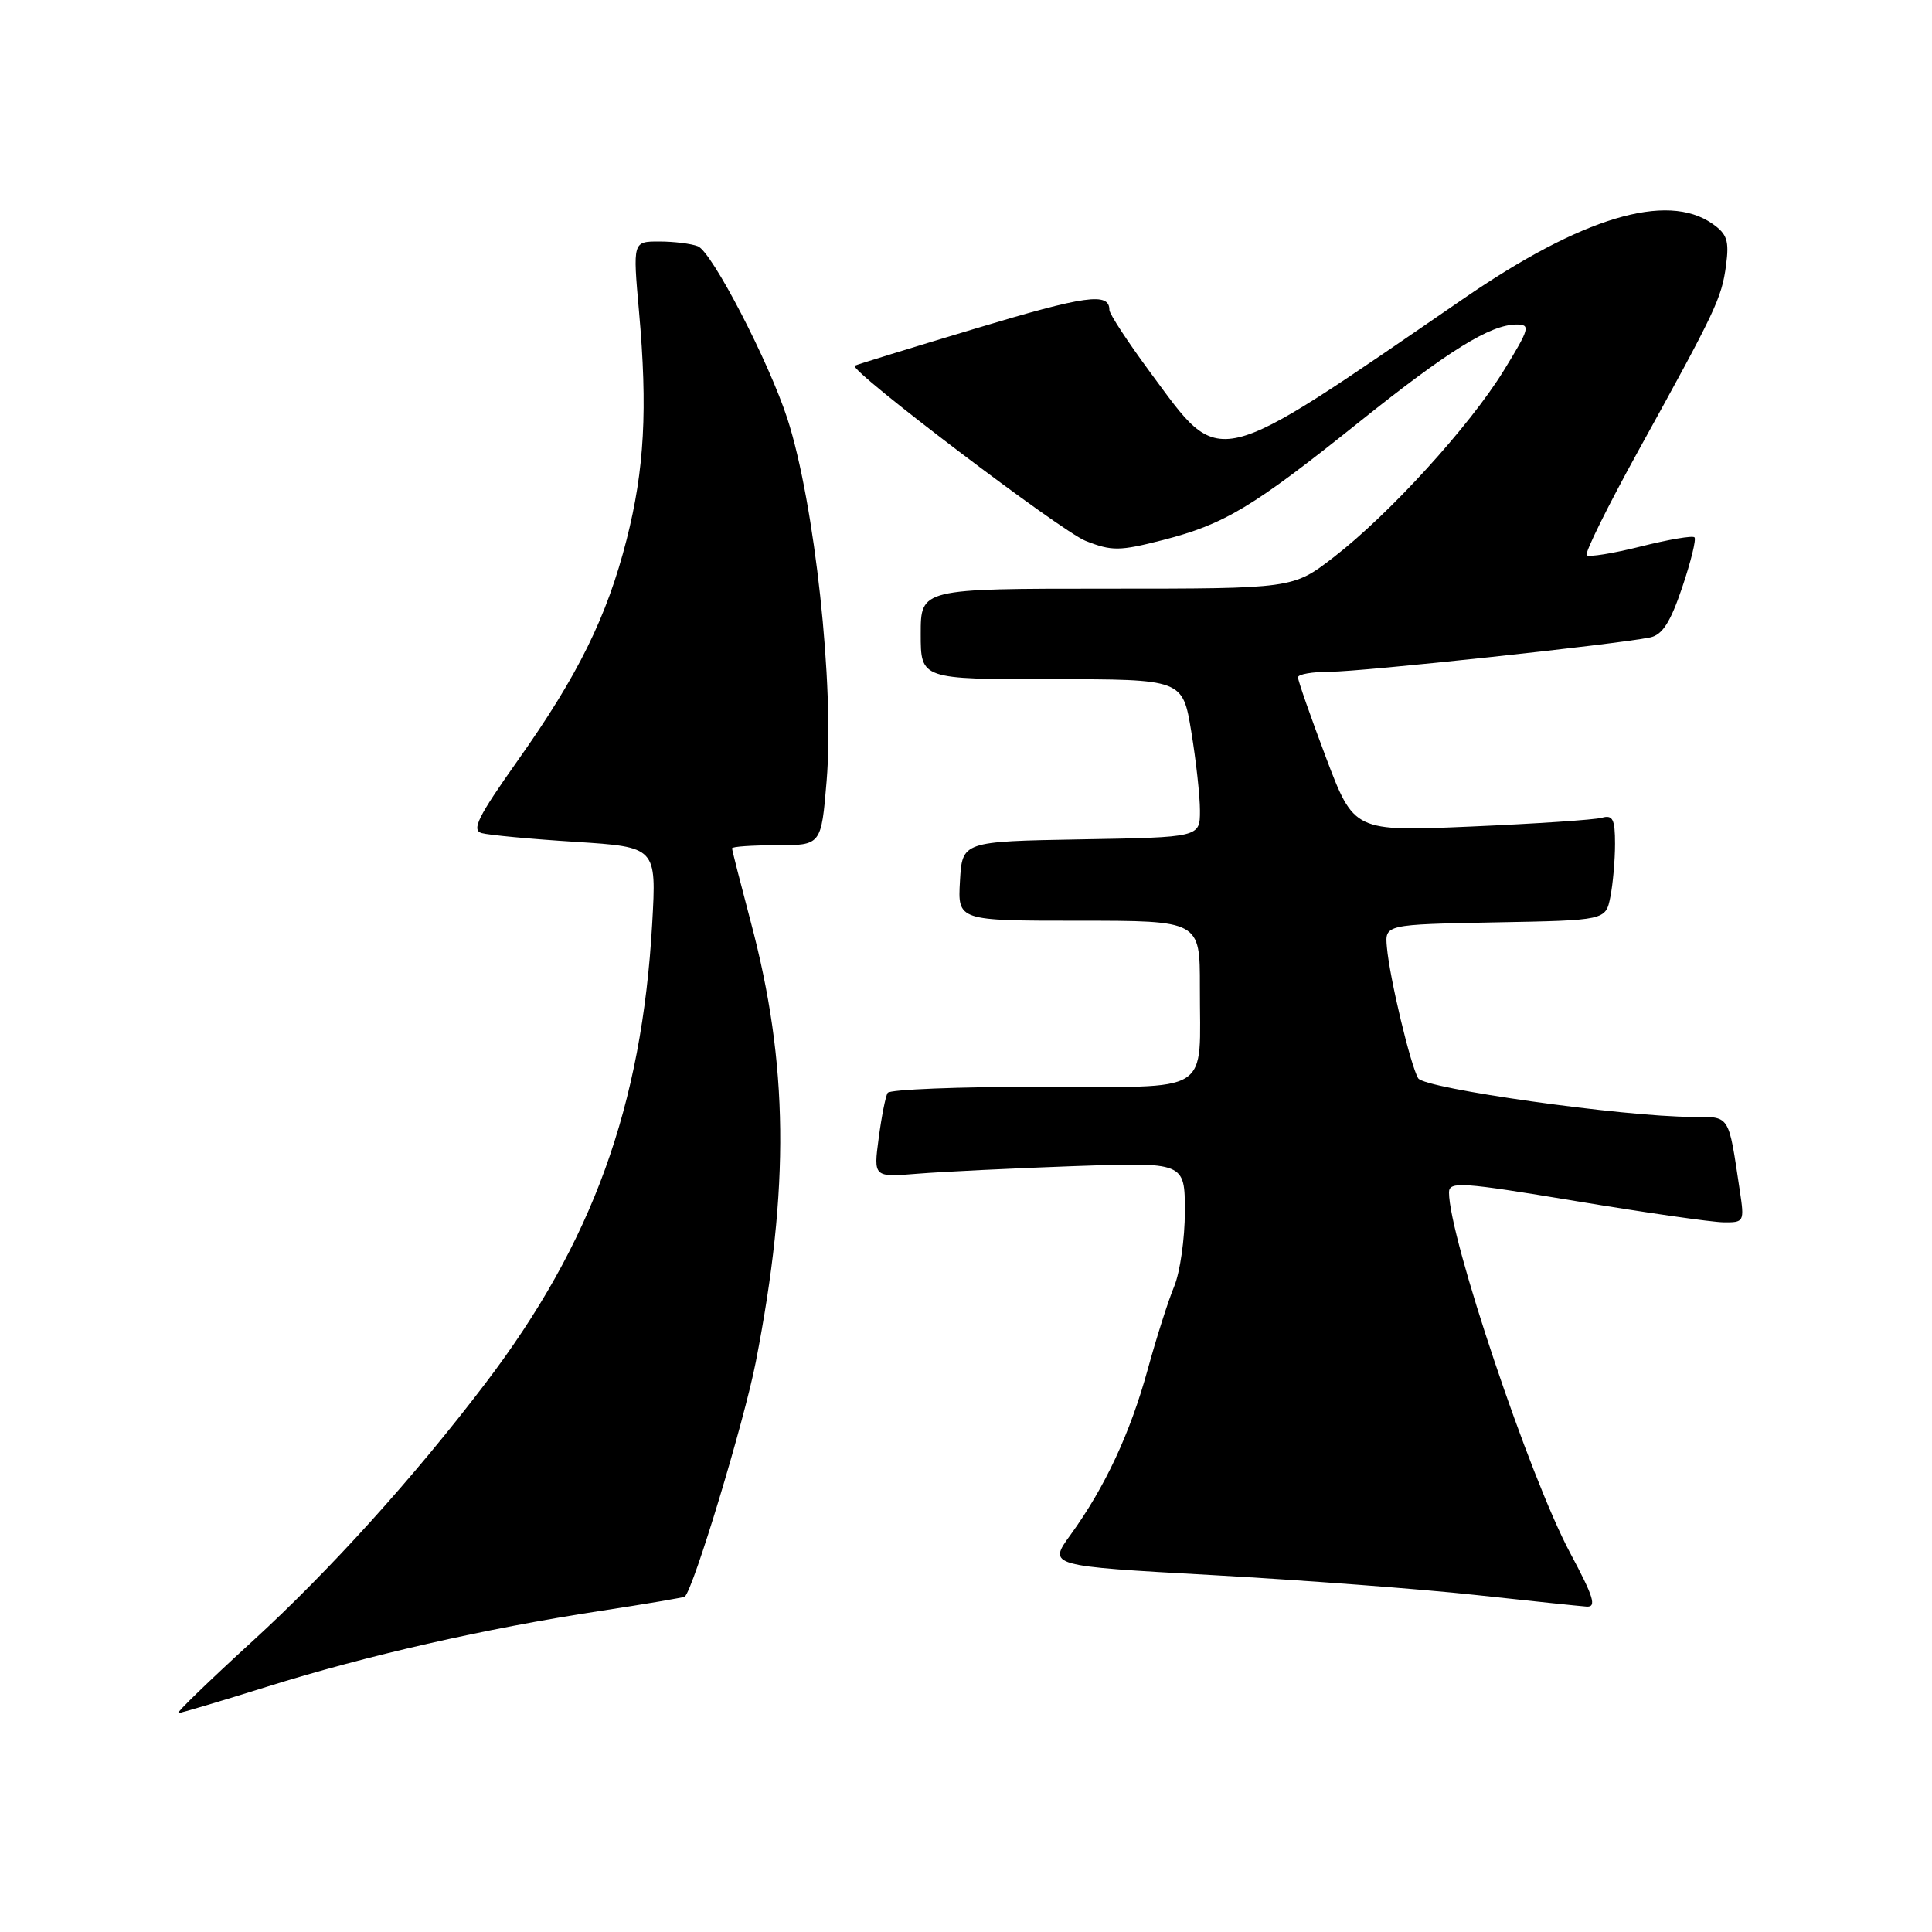 <?xml version="1.0" encoding="UTF-8" standalone="no"?>
<!DOCTYPE svg PUBLIC "-//W3C//DTD SVG 1.1//EN" "http://www.w3.org/Graphics/SVG/1.1/DTD/svg11.dtd" >
<svg xmlns="http://www.w3.org/2000/svg" xmlns:xlink="http://www.w3.org/1999/xlink" version="1.1" viewBox="0 0 256 256">
 <g >
 <path fill="currentColor"
d=" M 35.34 223.51 C 48.55 219.37 64.31 215.78 79.50 213.46 C 85.55 212.54 90.61 211.68 90.74 211.56 C 91.90 210.53 98.59 188.41 100.14 180.50 C 104.66 157.33 104.48 140.94 99.48 122.16 C 98.12 117.02 97.00 112.64 97.00 112.41 C 97.00 112.18 99.66 112.00 102.91 112.00 C 108.82 112.00 108.82 112.00 109.53 103.50 C 110.58 90.92 107.95 66.68 104.34 55.50 C 101.88 47.91 94.32 33.34 92.47 32.63 C 91.57 32.28 89.26 32.00 87.34 32.00 C 83.85 32.00 83.85 32.00 84.67 41.25 C 85.83 54.20 85.39 62.22 83.03 71.50 C 80.42 81.74 76.61 89.47 68.57 100.82 C 63.34 108.21 62.45 110.00 63.82 110.39 C 64.74 110.65 70.34 111.18 76.25 111.55 C 86.99 112.24 86.99 112.24 86.42 122.37 C 85.05 146.58 78.50 164.66 64.32 183.30 C 54.91 195.69 43.63 208.17 33.44 217.48 C 27.71 222.72 23.29 227.00 23.61 227.00 C 23.92 227.00 29.21 225.43 35.34 223.51 Z  M 208.04 205.75 C 202.68 195.72 192.00 163.93 192.00 158.01 C 192.00 156.52 193.65 156.63 208.75 159.14 C 217.96 160.67 226.78 161.94 228.34 161.96 C 231.11 162.00 231.16 161.91 230.53 157.75 C 228.99 147.50 229.31 148.00 224.17 147.99 C 215.12 147.97 188.77 144.25 187.92 142.88 C 186.92 141.25 184.13 129.60 183.77 125.50 C 183.50 122.50 183.50 122.50 198.13 122.22 C 212.76 121.95 212.76 121.95 213.38 118.85 C 213.72 117.14 214.00 113.98 214.00 111.81 C 214.00 108.53 213.70 107.95 212.25 108.36 C 211.29 108.63 203.50 109.15 194.95 109.52 C 179.41 110.19 179.41 110.19 175.69 100.35 C 173.65 94.93 171.98 90.16 171.99 89.75 C 171.99 89.34 173.91 89.01 176.25 89.01 C 180.31 89.02 214.16 85.39 218.66 84.46 C 220.27 84.12 221.34 82.46 222.90 77.83 C 224.05 74.43 224.78 71.45 224.53 71.20 C 224.28 70.94 221.07 71.49 217.41 72.41 C 213.75 73.33 210.52 73.85 210.24 73.57 C 209.96 73.29 213.03 67.08 217.06 59.78 C 227.36 41.13 228.12 39.54 228.71 35.16 C 229.14 31.89 228.86 31.01 226.89 29.64 C 220.87 25.42 209.59 28.80 194.00 39.52 C 160.36 62.62 161.96 62.25 152.44 49.38 C 149.45 45.33 147.00 41.59 147.00 41.07 C 147.00 38.70 143.88 39.13 129.20 43.55 C 120.57 46.14 113.39 48.36 113.25 48.46 C 112.49 49.07 140.63 70.41 143.85 71.67 C 147.33 73.04 148.34 73.03 154.08 71.56 C 162.25 69.46 165.96 67.24 180.00 56.00 C 191.95 46.43 197.48 43.00 200.96 43.00 C 202.83 43.00 202.69 43.51 199.25 49.11 C 194.72 56.48 184.08 68.15 176.71 73.84 C 171.32 78.00 171.32 78.00 146.66 78.00 C 122.00 78.00 122.00 78.00 122.00 84.00 C 122.00 90.00 122.00 90.00 139.35 90.00 C 156.71 90.00 156.71 90.00 157.85 96.94 C 158.48 100.76 159.00 105.47 159.00 107.42 C 159.00 110.95 159.00 110.95 143.25 111.22 C 127.50 111.50 127.50 111.50 127.20 116.75 C 126.90 122.00 126.90 122.00 142.95 122.00 C 159.00 122.00 159.00 122.00 158.99 130.75 C 158.96 145.30 161.03 144.00 137.94 144.00 C 127.04 144.00 117.89 144.36 117.62 144.81 C 117.34 145.25 116.81 147.95 116.43 150.81 C 115.74 156.00 115.74 156.00 121.62 155.52 C 124.85 155.26 134.14 154.81 142.25 154.52 C 157.00 153.99 157.00 153.99 157.00 160.53 C 157.00 164.12 156.36 168.59 155.58 170.47 C 154.80 172.34 153.22 177.30 152.07 181.49 C 149.75 189.92 146.42 197.06 141.86 203.36 C 138.85 207.50 138.85 207.50 160.68 208.71 C 172.68 209.38 188.35 210.56 195.50 211.34 C 202.65 212.12 209.27 212.81 210.21 212.88 C 211.60 212.98 211.19 211.64 208.04 205.75 Z "/>
</g>
</svg>